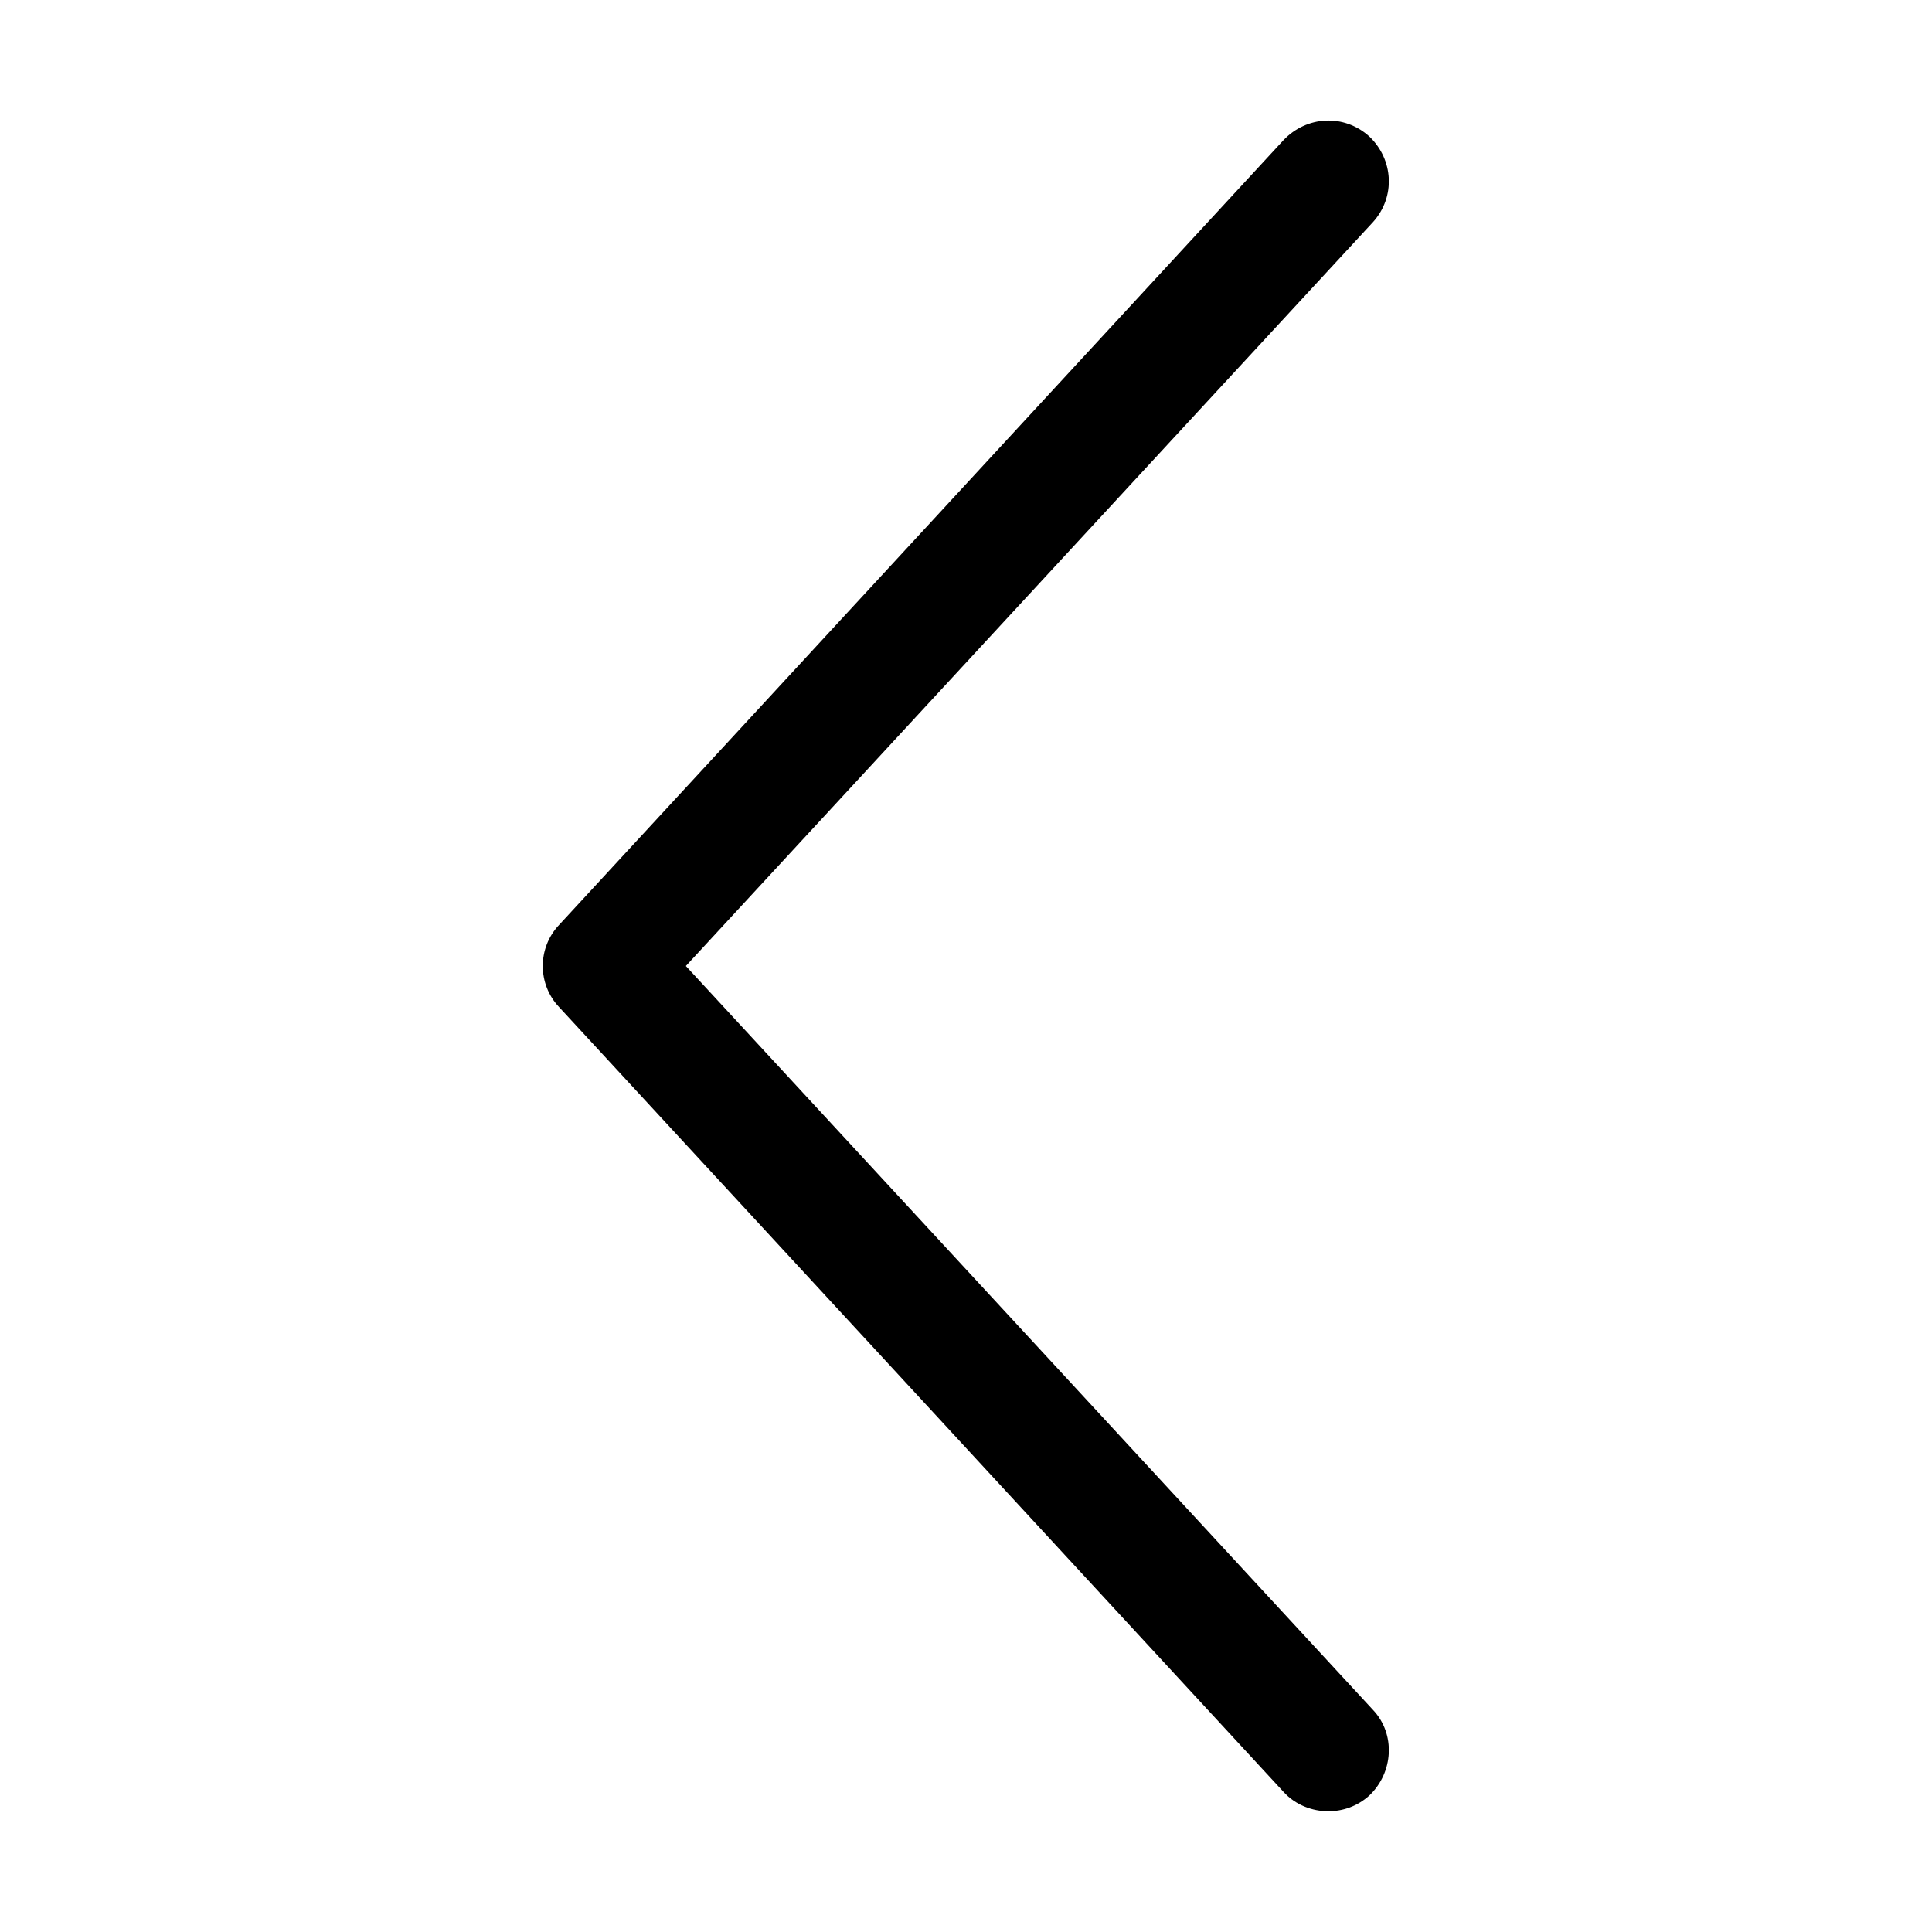 <!-- Generated by IcoMoon.io -->
<svg version="1.1" xmlns="http://www.w3.org/2000/svg" width="32" height="32" viewBox="0 0 32 32">
<title>angle-left</title>
<path d="M22 30c-0.26 0-0.54-0.1-0.74-0.32l-12-13c-0.36-0.38-0.36-0.98 0-1.36l12-13c0.38-0.4 1-0.44 1.42-0.060 0.4 0.38 0.44 1 0.060 1.42l-11.38 12.32 11.38 12.32c0.38 0.4 0.34 1.040-0.060 1.42-0.2 0.18-0.44 0.26-0.68 0.26z"></path>
</svg>
